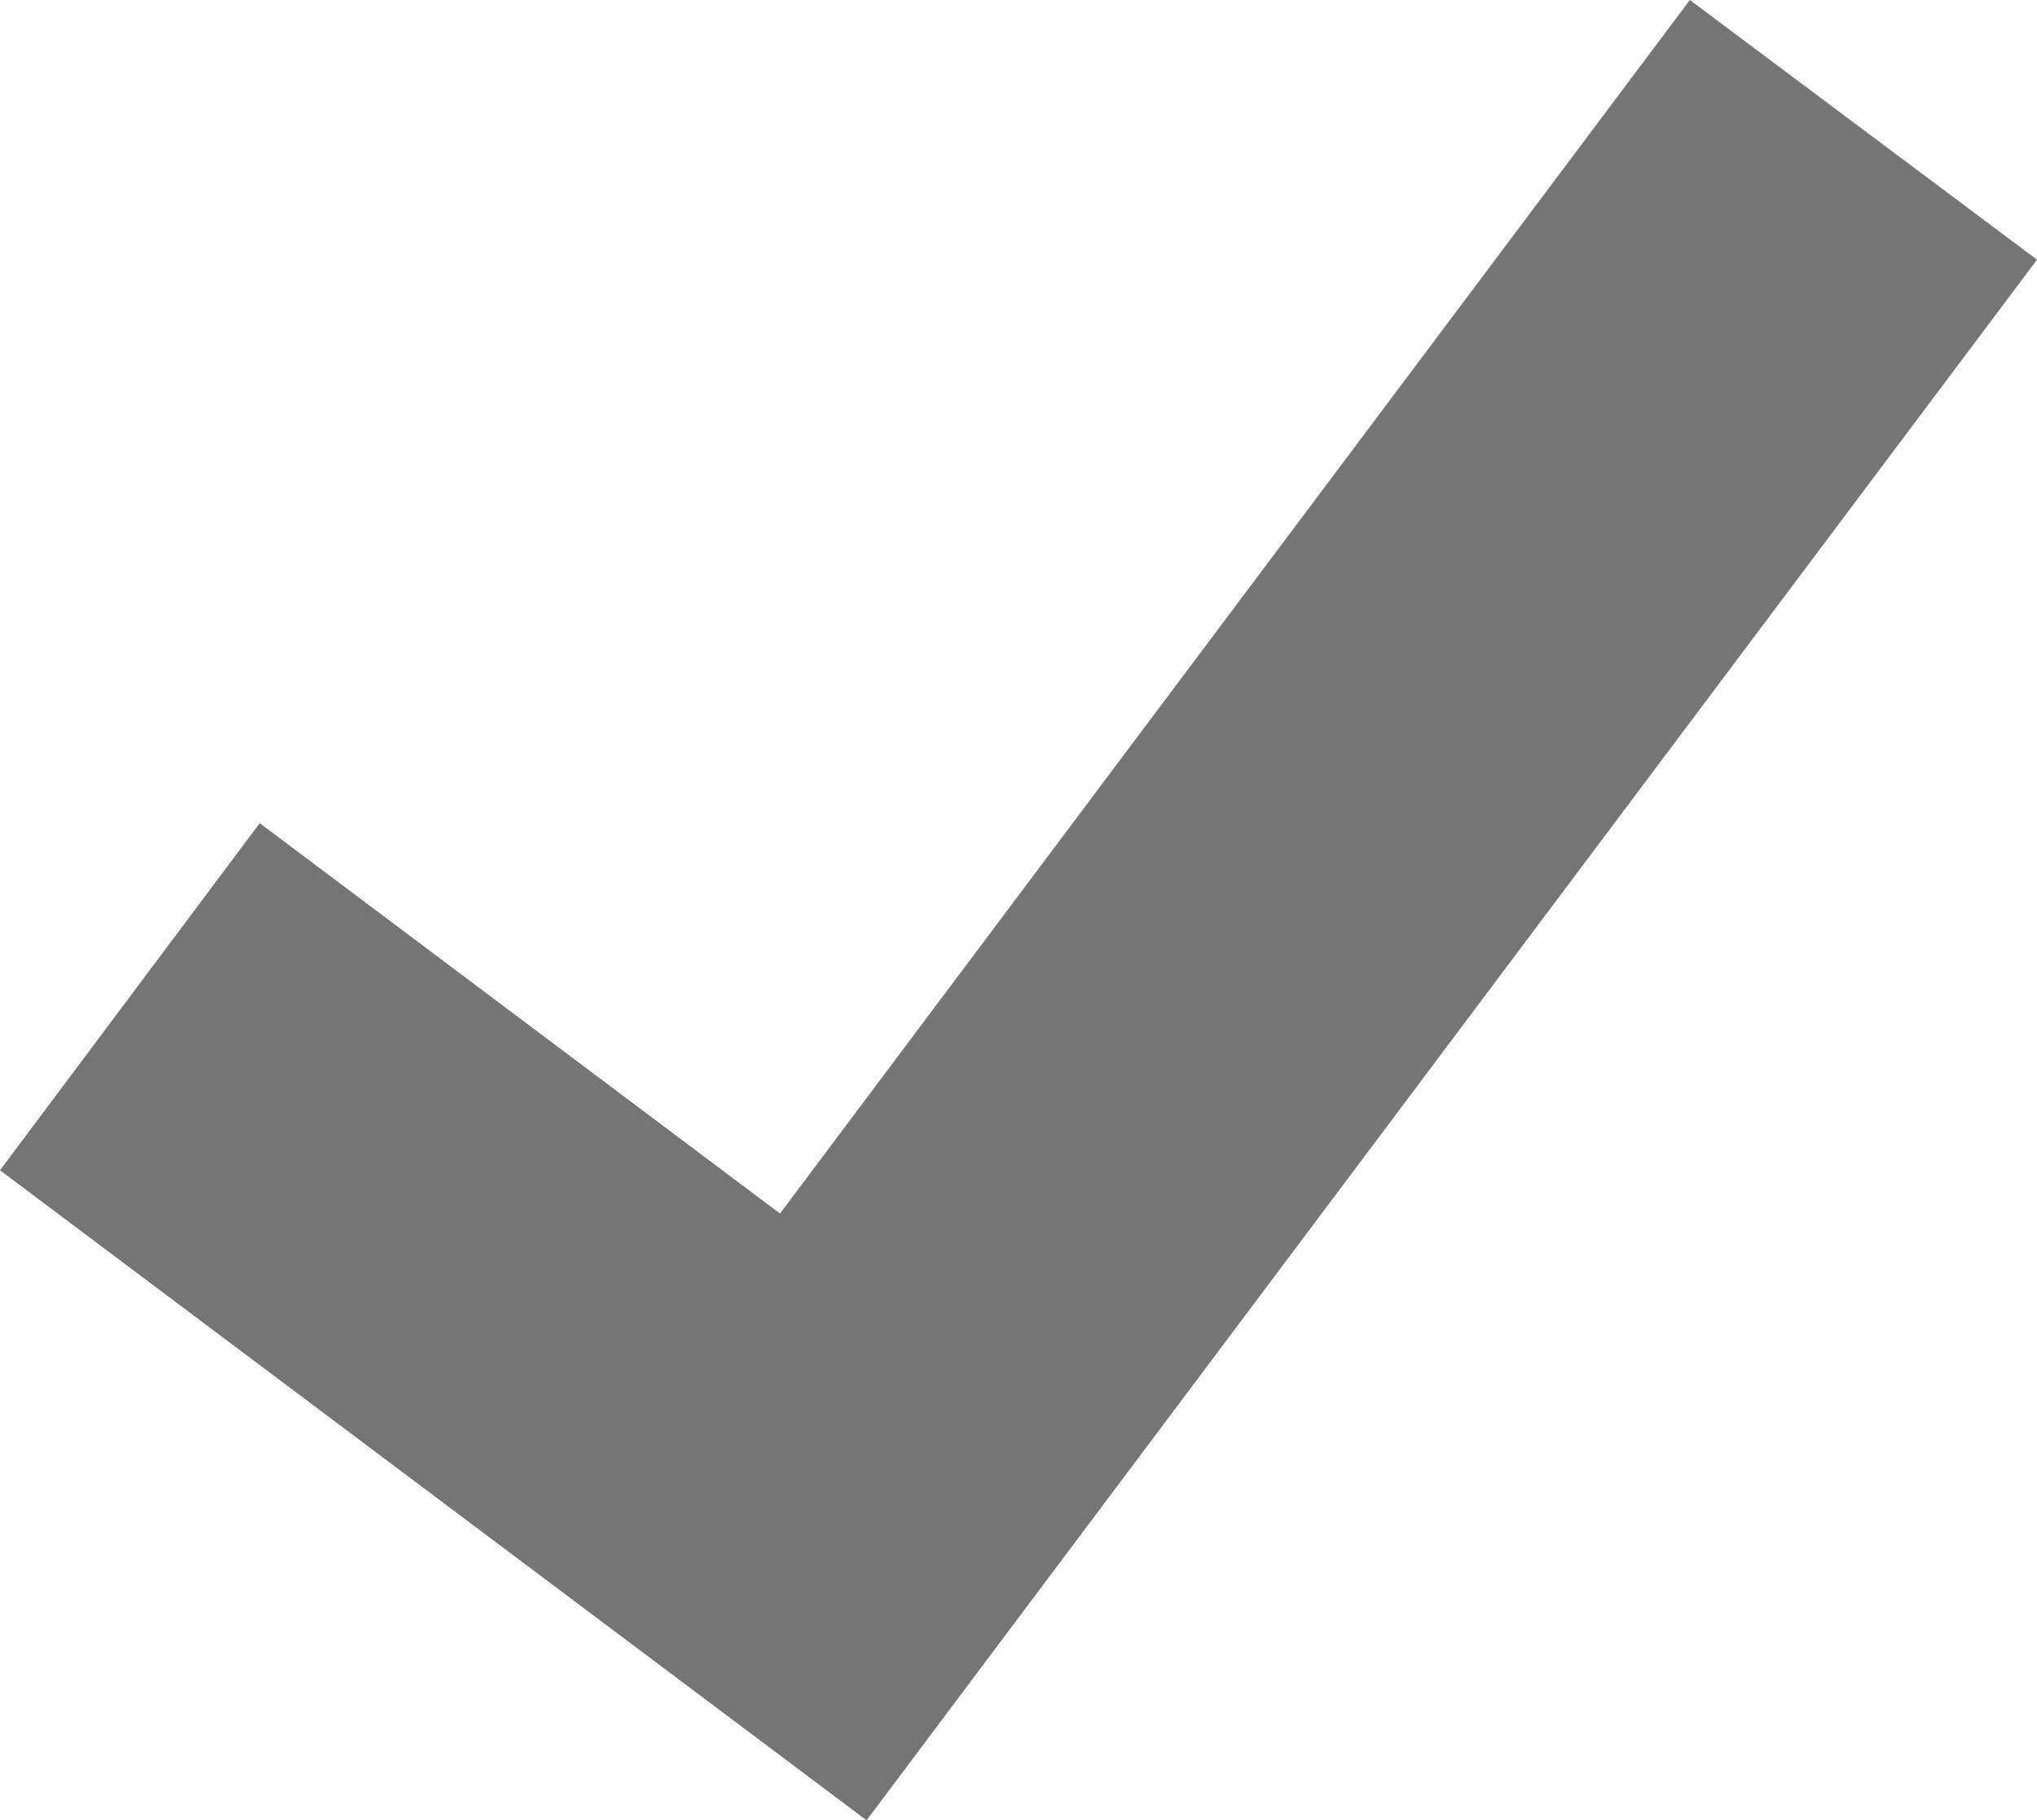<?xml version="1.0" encoding="iso-8859-1"?>
<!DOCTYPE svg PUBLIC "-//W3C//DTD SVG 1.1//EN" "http://www.w3.org/Graphics/SVG/1.1/DTD/svg11.dtd">
<svg id="Calque_1" data-name="Calque 1" xmlns="http://www.w3.org/2000/svg" xmlns:xlink="http://www.w3.org/1999/xlink" viewBox="0 0 24 21.45">
    <g>
        <path fill="#757575" d="M0,14.79l10.21,7.66L24,4.06,19.91,1,9.19,15.3,3.06,10.7Z" transform="translate(0 -1)"/>
    </g>
</svg>